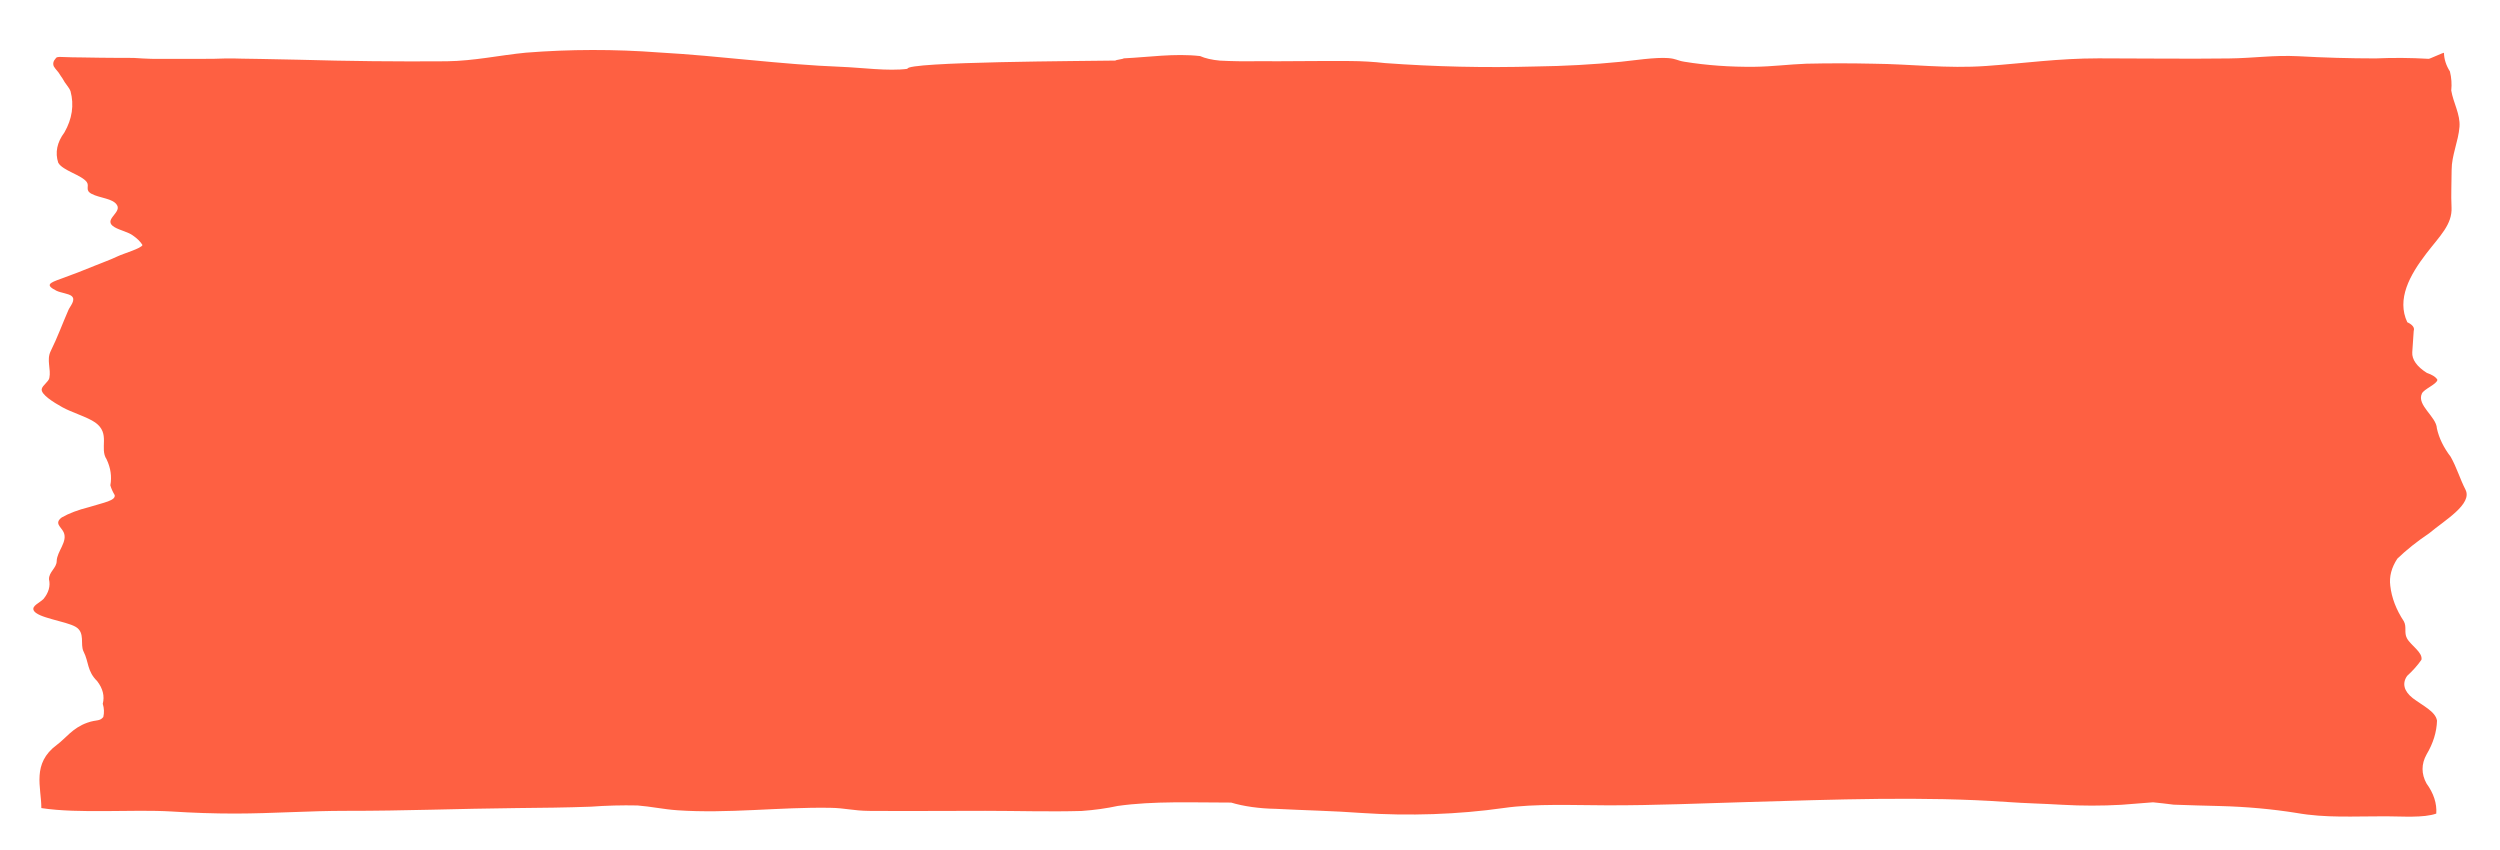 <svg width="150" height="51" viewBox="0 0 150 51" fill="none" xmlns="http://www.w3.org/2000/svg">
<g opacity="0.85" filter="url(#filter0_d_325_3326)">
<path d="M1.725 1.667C1.746 1.697 1.765 1.727 1.779 1.757C1.893 1.995 2.14 2.228 2.231 2.471C2.454 3.3 2.33 4.136 1.862 4.951C1.419 5.542 1.295 6.158 1.495 6.766C1.762 7.239 2.891 7.495 3.205 7.923C3.384 8.169 3.076 8.406 3.491 8.628C4 8.899 4.787 8.895 5.028 9.318C5.292 9.783 4.132 10.201 4.879 10.634C5.205 10.823 5.705 10.925 5.973 11.129C6.235 11.31 6.429 11.503 6.549 11.702C6.479 11.904 5.41 12.213 5.073 12.373C4.628 12.586 4.158 12.749 3.683 12.944C3.013 13.219 2.357 13.477 1.634 13.735C0.962 13.976 0.699 14.097 1.382 14.442C1.633 14.568 2.113 14.614 2.292 14.758C2.575 14.985 2.209 15.365 2.109 15.592C1.747 16.42 1.45 17.244 1.044 18.062C0.776 18.6 1.075 19.144 0.96 19.683C0.91 19.913 0.548 20.118 0.504 20.342C0.44 20.667 1.233 21.15 1.738 21.432C2.3 21.747 3.239 22.017 3.709 22.347C4.649 23.009 3.949 23.892 4.396 24.56C4.641 25.075 4.717 25.598 4.621 26.119C4.677 26.316 4.764 26.511 4.881 26.704C4.95 27.036 4.239 27.149 3.339 27.428C2.683 27.593 2.128 27.803 1.705 28.047C1.236 28.399 1.665 28.604 1.818 28.933C2.08 29.497 1.412 30.085 1.402 30.666C1.395 31.088 0.92 31.322 0.941 31.765C1.033 32.162 0.92 32.561 0.607 32.942C0.363 33.181 -0.103 33.35 0.02 33.621C0.225 34.071 1.952 34.268 2.536 34.608C3.133 34.957 2.793 35.661 3.014 36.093C3.339 36.728 3.212 37.258 3.831 37.868C4.172 38.31 4.286 38.771 4.165 39.228C4.249 39.492 4.26 39.758 4.198 40.022C3.965 40.301 3.805 40.159 3.23 40.365C2.348 40.679 1.944 41.299 1.417 41.687C-0.113 42.814 0.481 44.236 0.481 45.485C2.746 45.833 5.941 45.549 8.31 45.69C9.56 45.771 10.829 45.813 12.1 45.814C14.418 45.81 16.522 45.647 18.825 45.65C22.229 45.655 25.582 45.519 28.977 45.485C30.476 45.47 31.956 45.457 33.45 45.401C34.37 45.333 35.311 45.308 36.249 45.328C37.037 45.386 37.81 45.559 38.644 45.616C41.677 45.826 44.771 45.419 47.806 45.468C48.739 45.483 49.181 45.646 50.151 45.654C52.467 45.671 54.794 45.65 57.111 45.65C59.017 45.65 61.001 45.714 62.901 45.658C63.665 45.604 64.396 45.502 65.06 45.357C67.207 45.053 69.542 45.155 71.869 45.155C72.621 45.382 73.561 45.514 74.544 45.53C76.253 45.619 78.06 45.656 79.671 45.777C82.541 45.971 85.505 45.868 88.218 45.481C90.143 45.207 92.381 45.316 94.434 45.32C97.345 45.326 100.096 45.2 102.957 45.119C107.954 44.978 113.466 44.766 118.417 45.119C119.504 45.197 120.64 45.22 121.744 45.287C122.913 45.354 124.104 45.354 125.274 45.288C125.91 45.239 126.546 45.19 127.182 45.138C127.6 45.18 128.014 45.227 128.422 45.28C129.345 45.314 130.269 45.341 131.195 45.362C132.783 45.403 134.338 45.544 135.79 45.777C137.533 46.088 139.229 45.975 141.152 45.978C142.096 45.98 143.42 46.086 144.177 45.815C144.218 45.206 144.021 44.599 143.592 44.011C143.274 43.436 143.274 42.845 143.592 42.27C143.989 41.603 144.2 40.923 144.221 40.241C144.132 39.687 143.381 39.356 142.761 38.885C142.233 38.467 142.116 37.998 142.428 37.554C142.773 37.238 143.06 36.915 143.287 36.586C143.378 36.138 142.639 35.723 142.414 35.292C142.234 34.949 142.414 34.62 142.232 34.28C141.771 33.58 141.498 32.867 141.417 32.149C141.345 31.601 141.488 31.052 141.842 30.518C142.384 29.995 143.023 29.486 143.754 28.994C144.678 28.217 146.37 27.242 145.928 26.377C145.591 25.717 145.411 25.069 145.041 24.408C144.615 23.849 144.337 23.278 144.213 22.701C144.184 21.999 142.988 21.311 143.313 20.613C143.442 20.337 144.211 20.055 144.245 19.79C144.163 19.631 143.941 19.486 143.613 19.375C143.013 18.998 142.709 18.57 142.736 18.136C142.77 17.707 142.799 17.279 142.823 16.851C142.857 16.76 142.841 16.667 142.775 16.578C142.709 16.489 142.594 16.406 142.437 16.334C141.79 14.957 142.572 13.521 143.587 12.201C144.389 11.159 145.145 10.463 145.092 9.438C145.054 8.691 145.098 7.941 145.098 7.193C145.098 6.318 145.506 5.47 145.57 4.601C145.624 3.86 145.196 3.162 145.075 2.43C145.115 2.049 145.088 1.668 144.996 1.289C144.765 0.922 144.645 0.547 144.638 0.171C144.639 0.126 143.71 0.575 143.707 0.529C142.658 0.467 141.59 0.459 140.535 0.505C138.982 0.504 137.432 0.46 135.898 0.373C134.395 0.3 133.253 0.488 131.747 0.507C129.146 0.54 126.515 0.501 123.912 0.501C121.482 0.501 119.45 0.798 117.177 0.958C114.779 1.127 112.719 0.844 110.375 0.822C109.048 0.792 107.718 0.792 106.391 0.822C105.342 0.861 104.34 0.994 103.272 1.007C101.818 1.024 100.372 0.919 99.049 0.702C98.615 0.629 98.58 0.524 98.09 0.485C97.324 0.425 95.977 0.633 95.243 0.707C93.576 0.872 91.859 0.967 90.129 0.989C87.109 1.073 84.07 1.004 81.103 0.785C80.423 0.707 79.714 0.665 78.999 0.662C77.126 0.647 75.249 0.686 73.376 0.673C72.646 0.686 71.914 0.674 71.191 0.637C70.722 0.595 70.306 0.499 70.005 0.364C68.455 0.189 66.89 0.435 65.421 0.501C65.409 0.545 64.937 0.59 64.925 0.634C63.231 0.665 52.305 0.697 52.448 1.13C51.304 1.282 49.692 1.056 48.506 1.011C44.802 0.869 41.226 0.352 37.527 0.147C34.899 -0.053 32.182 -0.049 29.559 0.16C27.958 0.315 26.483 0.652 24.803 0.677C21.836 0.7 18.867 0.669 15.909 0.583C15.153 0.566 14.397 0.55 13.641 0.537C13.263 0.53 12.885 0.524 12.506 0.519C12.177 0.507 11.846 0.503 11.516 0.508C11.273 0.52 11.029 0.527 10.784 0.529C9.553 0.531 8.323 0.539 7.092 0.53C6.746 0.519 6.403 0.502 6.062 0.478C5.765 0.47 5.468 0.469 5.171 0.473C4.413 0.474 3.666 0.456 2.91 0.446C2.722 0.444 2.534 0.441 2.345 0.439C2.089 0.432 1.832 0.423 1.576 0.415C1.414 0.428 1.393 0.435 1.343 0.503C1.199 0.657 1.16 0.821 1.228 0.982C1.321 1.15 1.505 1.306 1.596 1.478C1.629 1.542 1.681 1.604 1.725 1.667Z" fill="#FE4421"/>
</g>
<defs>
<filter id="filter0_d_325_3326" x="0" y="0" width="150" height="51" filterUnits="userSpaceOnUse" color-interpolation-filters="sRGB">
<feFlood flood-opacity="0" result="BackgroundImageFix"/>
<feColorMatrix in="SourceAlpha" type="matrix" values="0 0 0 0 0 0 0 0 0 0 0 0 0 0 0 0 0 0 127 0" result="hardAlpha"/>
<feOffset dx="2" dy="3"/>
<feGaussianBlur stdDeviation="1"/>
<feComposite in2="hardAlpha" operator="out"/>
<feColorMatrix type="matrix" values="0 0 0 0 0 0 0 0 0 0 0 0 0 0 0 0 0 0 0.4 0"/>
<feBlend mode="normal" in2="BackgroundImageFix" result="effect1_dropShadow_325_3326"/>
<feBlend mode="normal" in="SourceGraphic" in2="effect1_dropShadow_325_3326" result="shape"/>
</filter>
</defs>
</svg>
